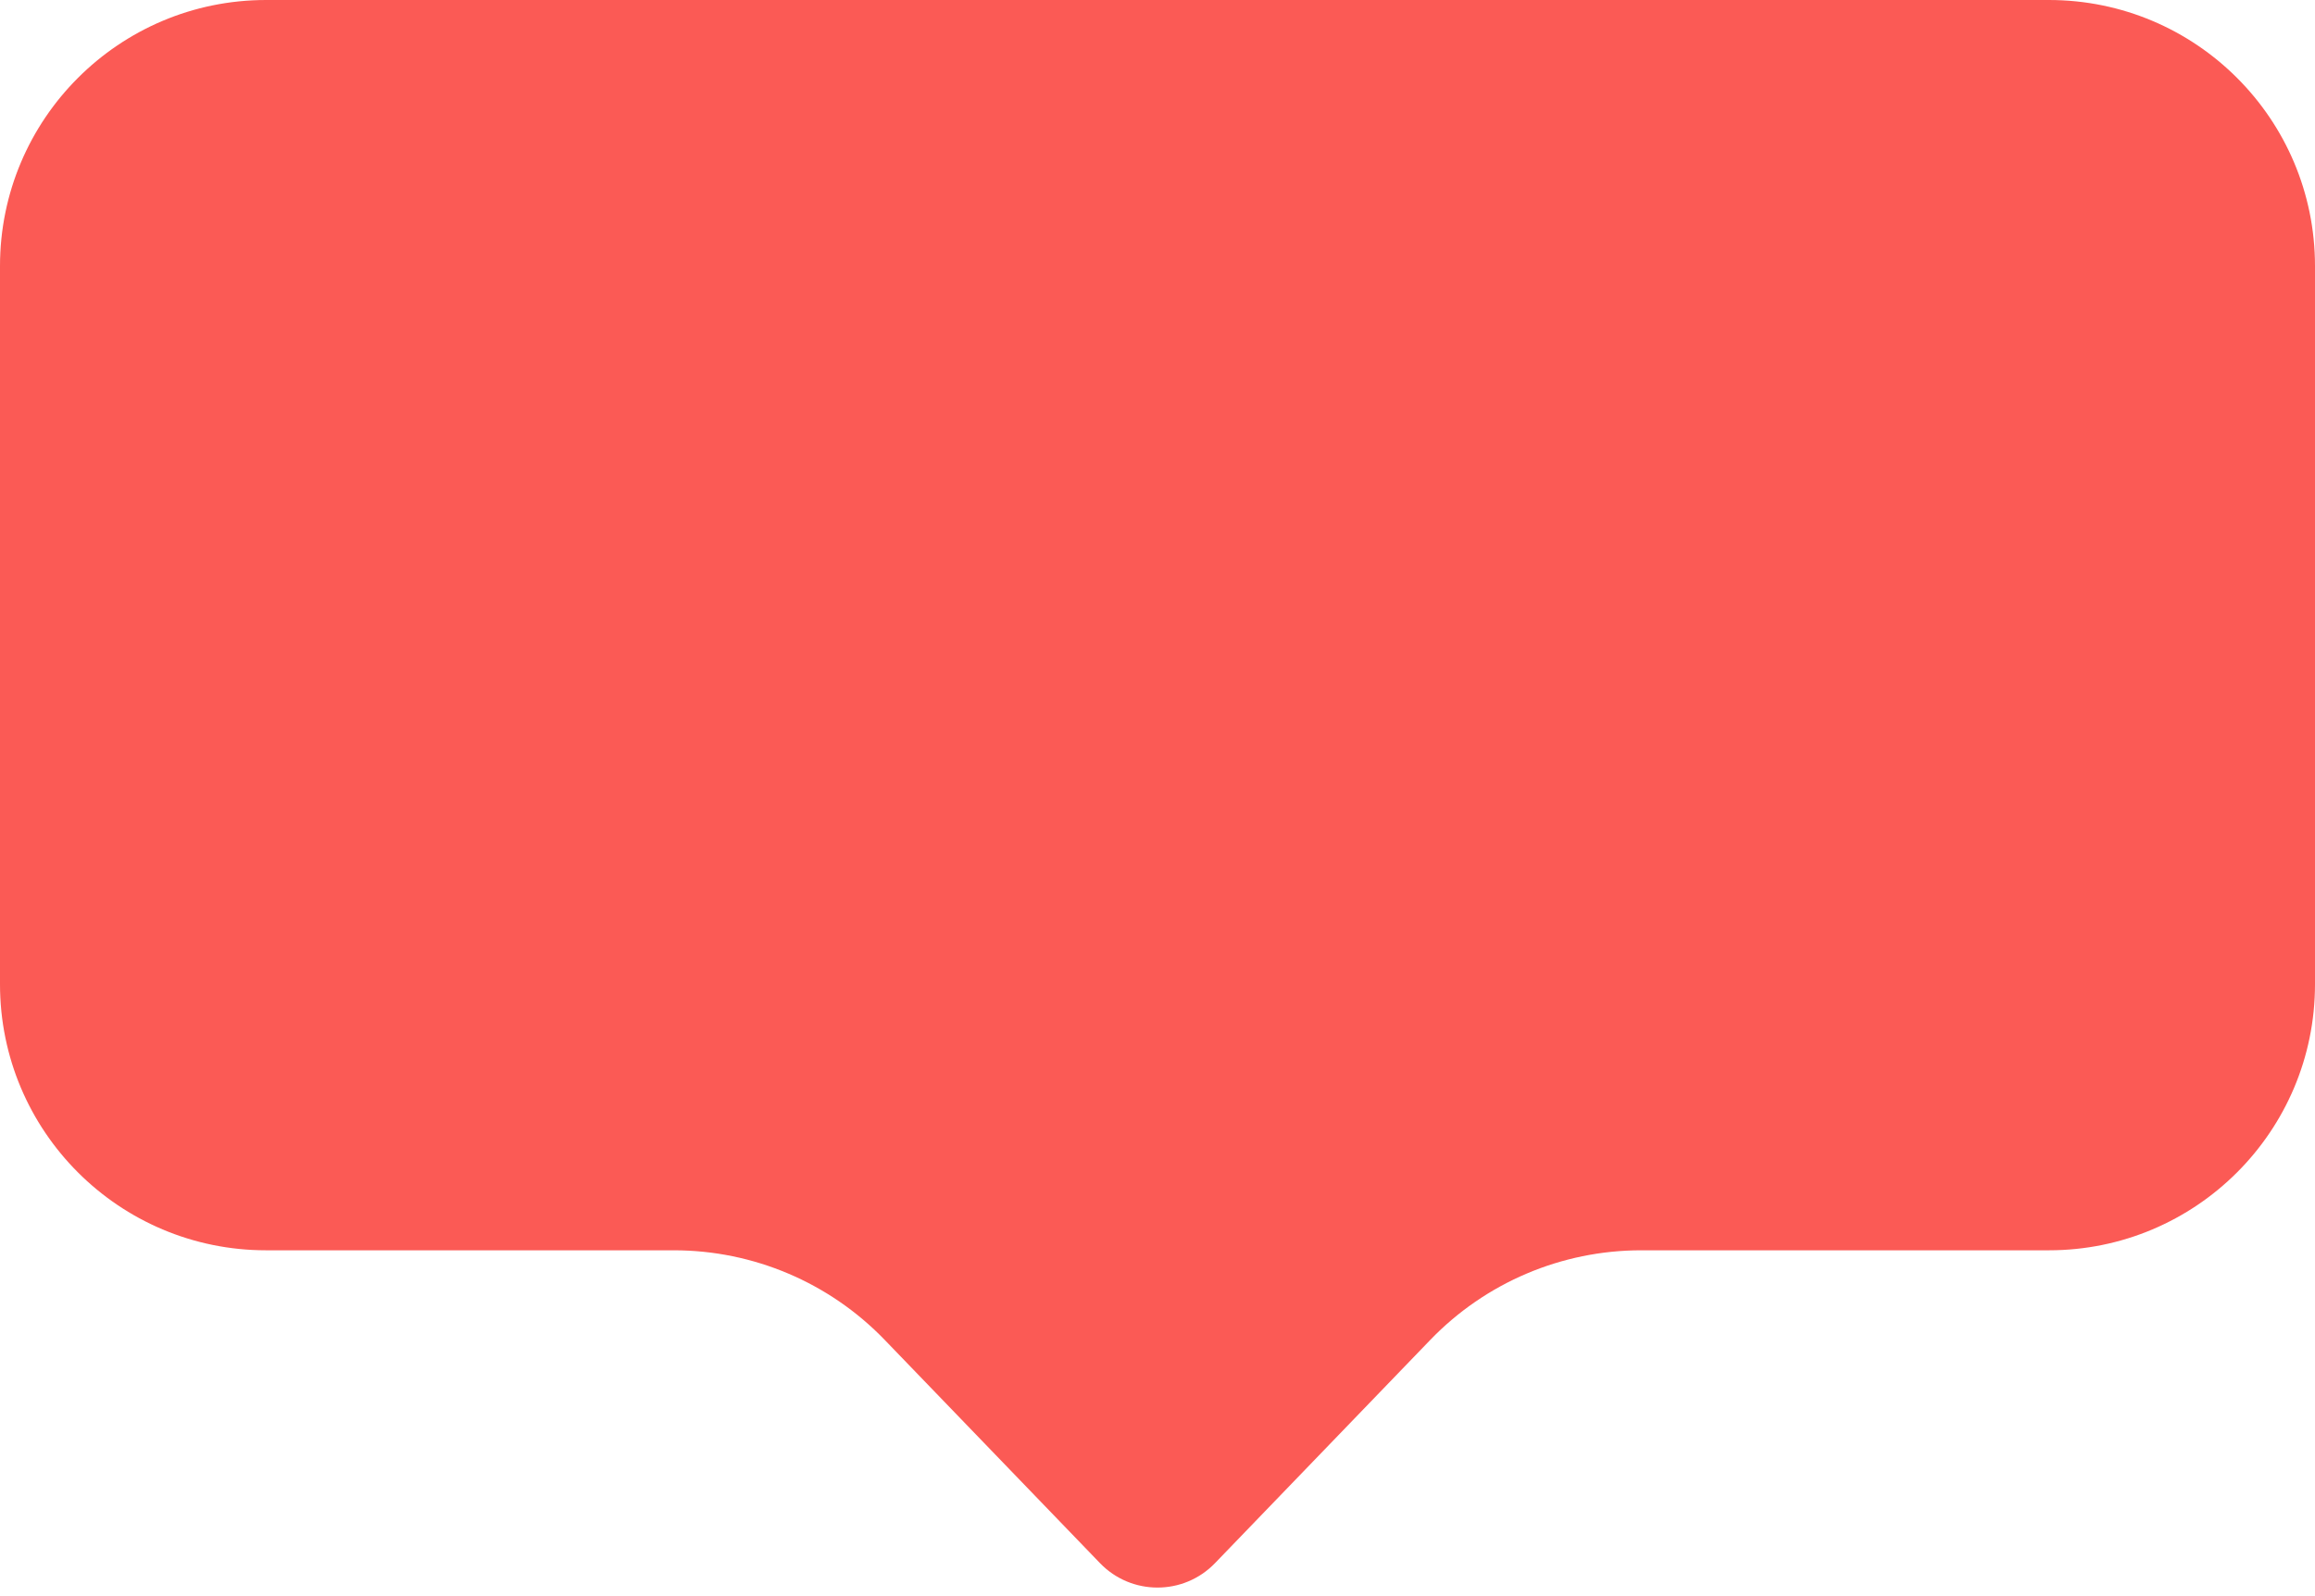 <svg width="87" height="60" viewBox="0 0 87 60" fill="none" xmlns="http://www.w3.org/2000/svg">
<path d="M10 0C4.477 0 0 4.477 0 10V37C0 42.523 4.477 47 10 47H25.326C28.313 47 31.171 48.215 33.244 50.364L41.34 58.761C42.52 59.984 44.48 59.984 45.66 58.761L53.756 50.364C55.829 48.215 58.687 47 61.674 47H77C82.523 47 87 42.523 87 37V10C87 4.477 82.523 0 77 0H10Z" fill="#FB5A55"/>
</svg>


